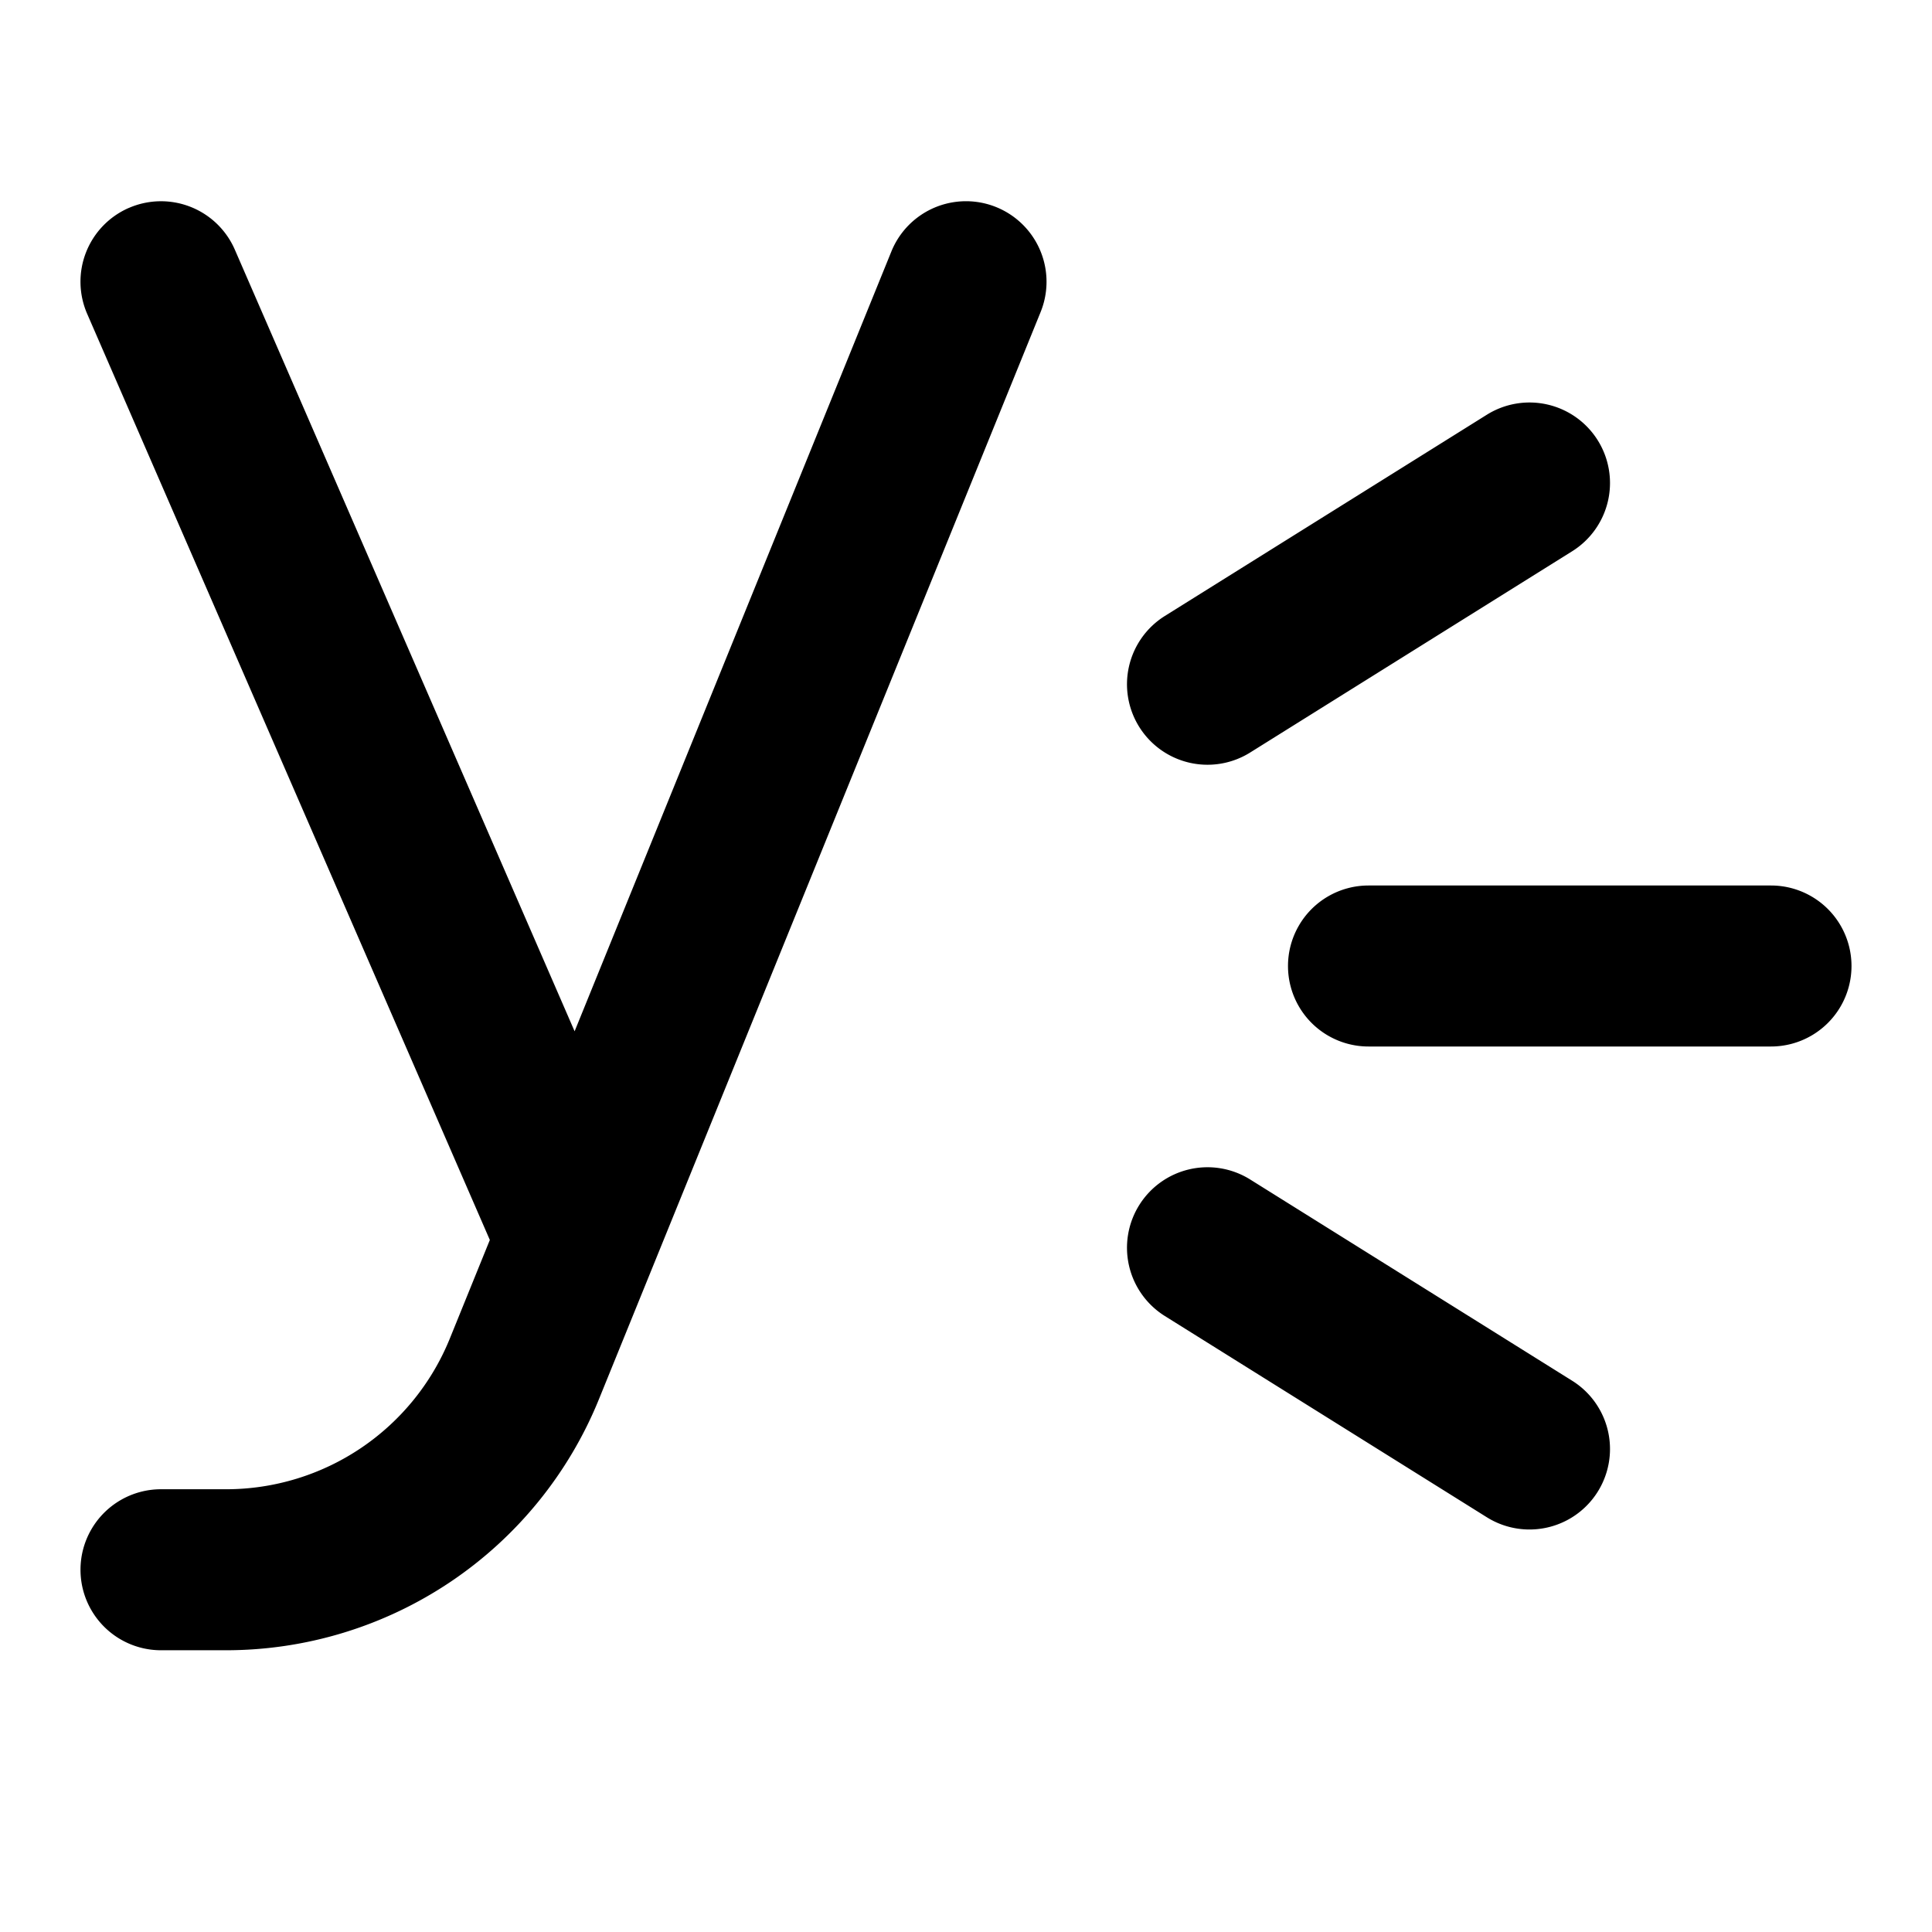 <svg xmlns="http://www.w3.org/2000/svg" fill="none" viewBox="0 0 24 24" id="Microsoft-Yammer-Logo-1--Streamline-Logos">
  <desc>
    Microsoft Yammer Logo 1 Streamline Icon: https://streamlinehq.com
  </desc>
  <path fill="#000000" fill-rule="evenodd" d="M1.601 2.583a1 1 0 0 1 1.316 0.518l4.221 9.71 3.935 -9.687a1 1 0 0 1 1.854 0.752L7.44 17.382A5 5 0 0 1 2.808 20.5H2a1 1 0 1 1 0 -2h0.808a3 3 0 0 0 2.779 -1.87l0.498 -1.227a0.171 0.171 0 0 1 -0.002 -0.004l-5 -11.5A1 1 0 0 1 1.6 2.583ZM19.848 5.47a1 1 0 0 1 -0.318 1.378l-4 2.5a1 1 0 0 1 -1.06 -1.696l4 -2.5a1 1 0 0 1 1.378 0.318ZM17 11a1 1 0 1 0 0 2h5a1 1 0 1 0 0 -2h-5Zm-2.848 3.97a1 1 0 0 1 1.378 -0.318l4 2.5a1 1 0 0 1 -1.06 1.696l-4 -2.5a1 1 0 0 1 -0.318 -1.378Z" clip-rule="evenodd" stroke-width="1"></path>
</svg>